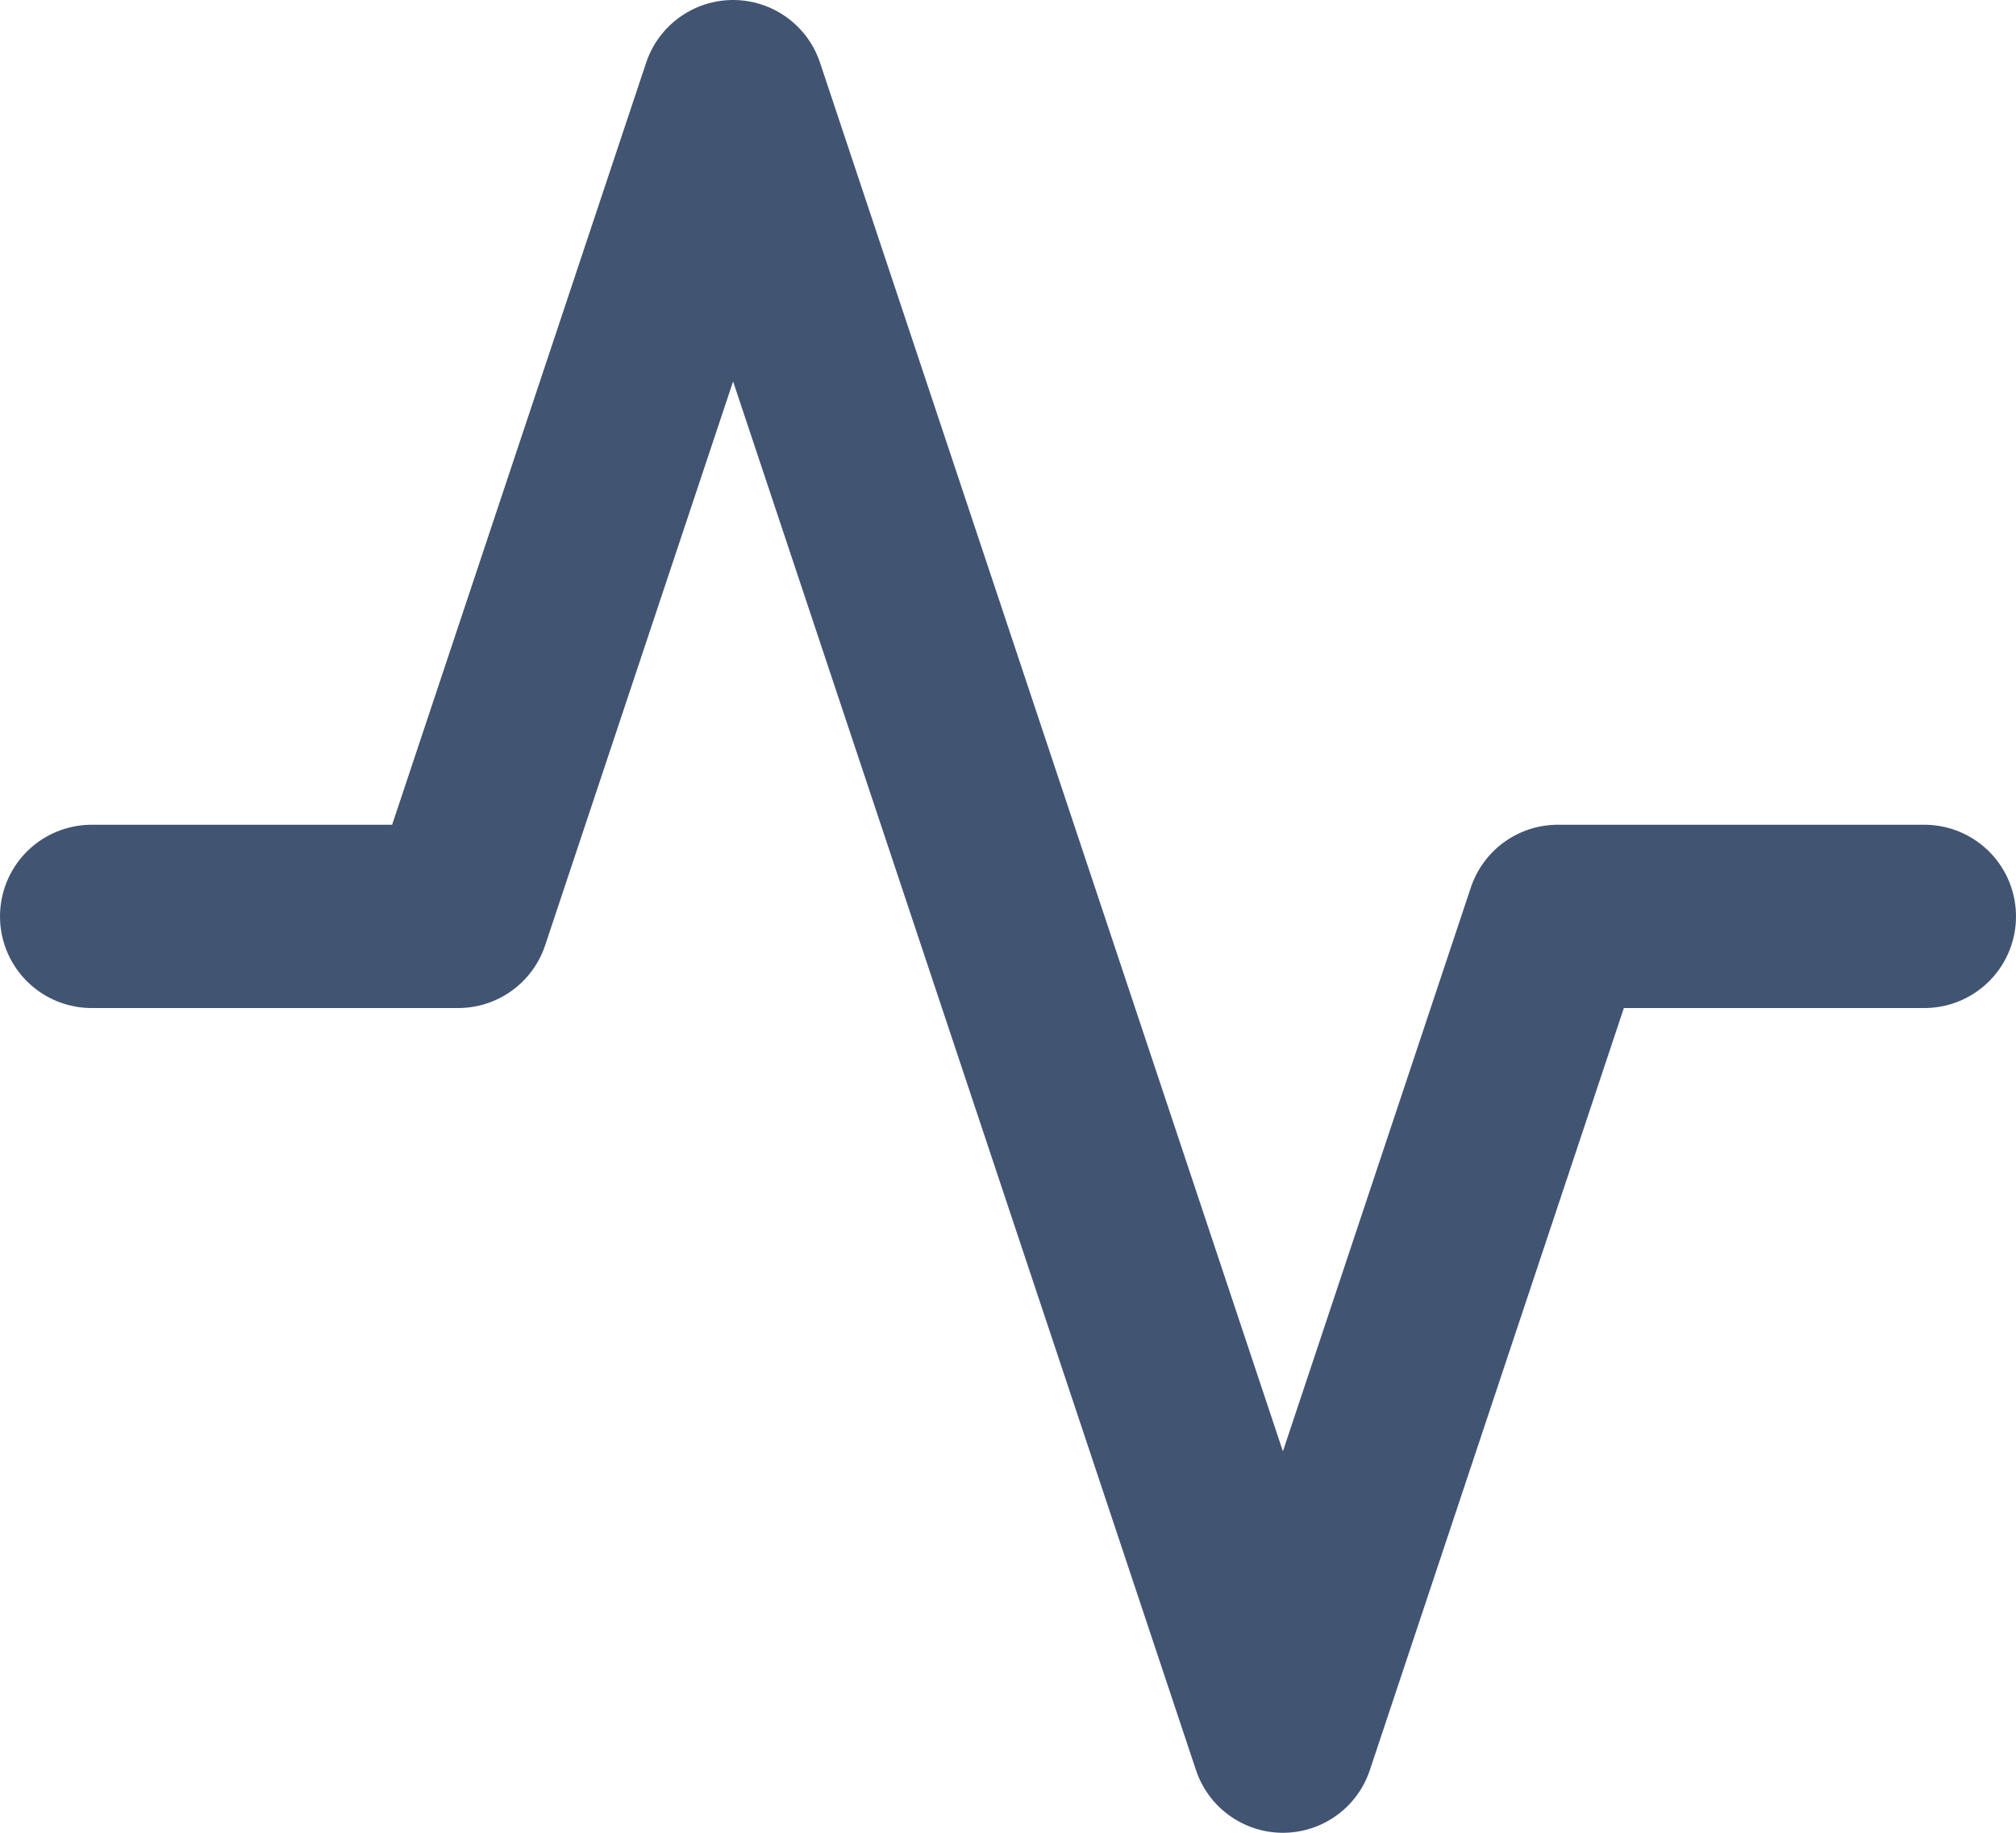 <svg width="22" height="20" viewBox="0 0 22 20" fill="none" xmlns="http://www.w3.org/2000/svg">
<path d="M21 10H17L14 19L8 1L5 10H1" stroke="#415472" stroke-width="2" stroke-linecap="round" stroke-linejoin="round"/>
</svg>
